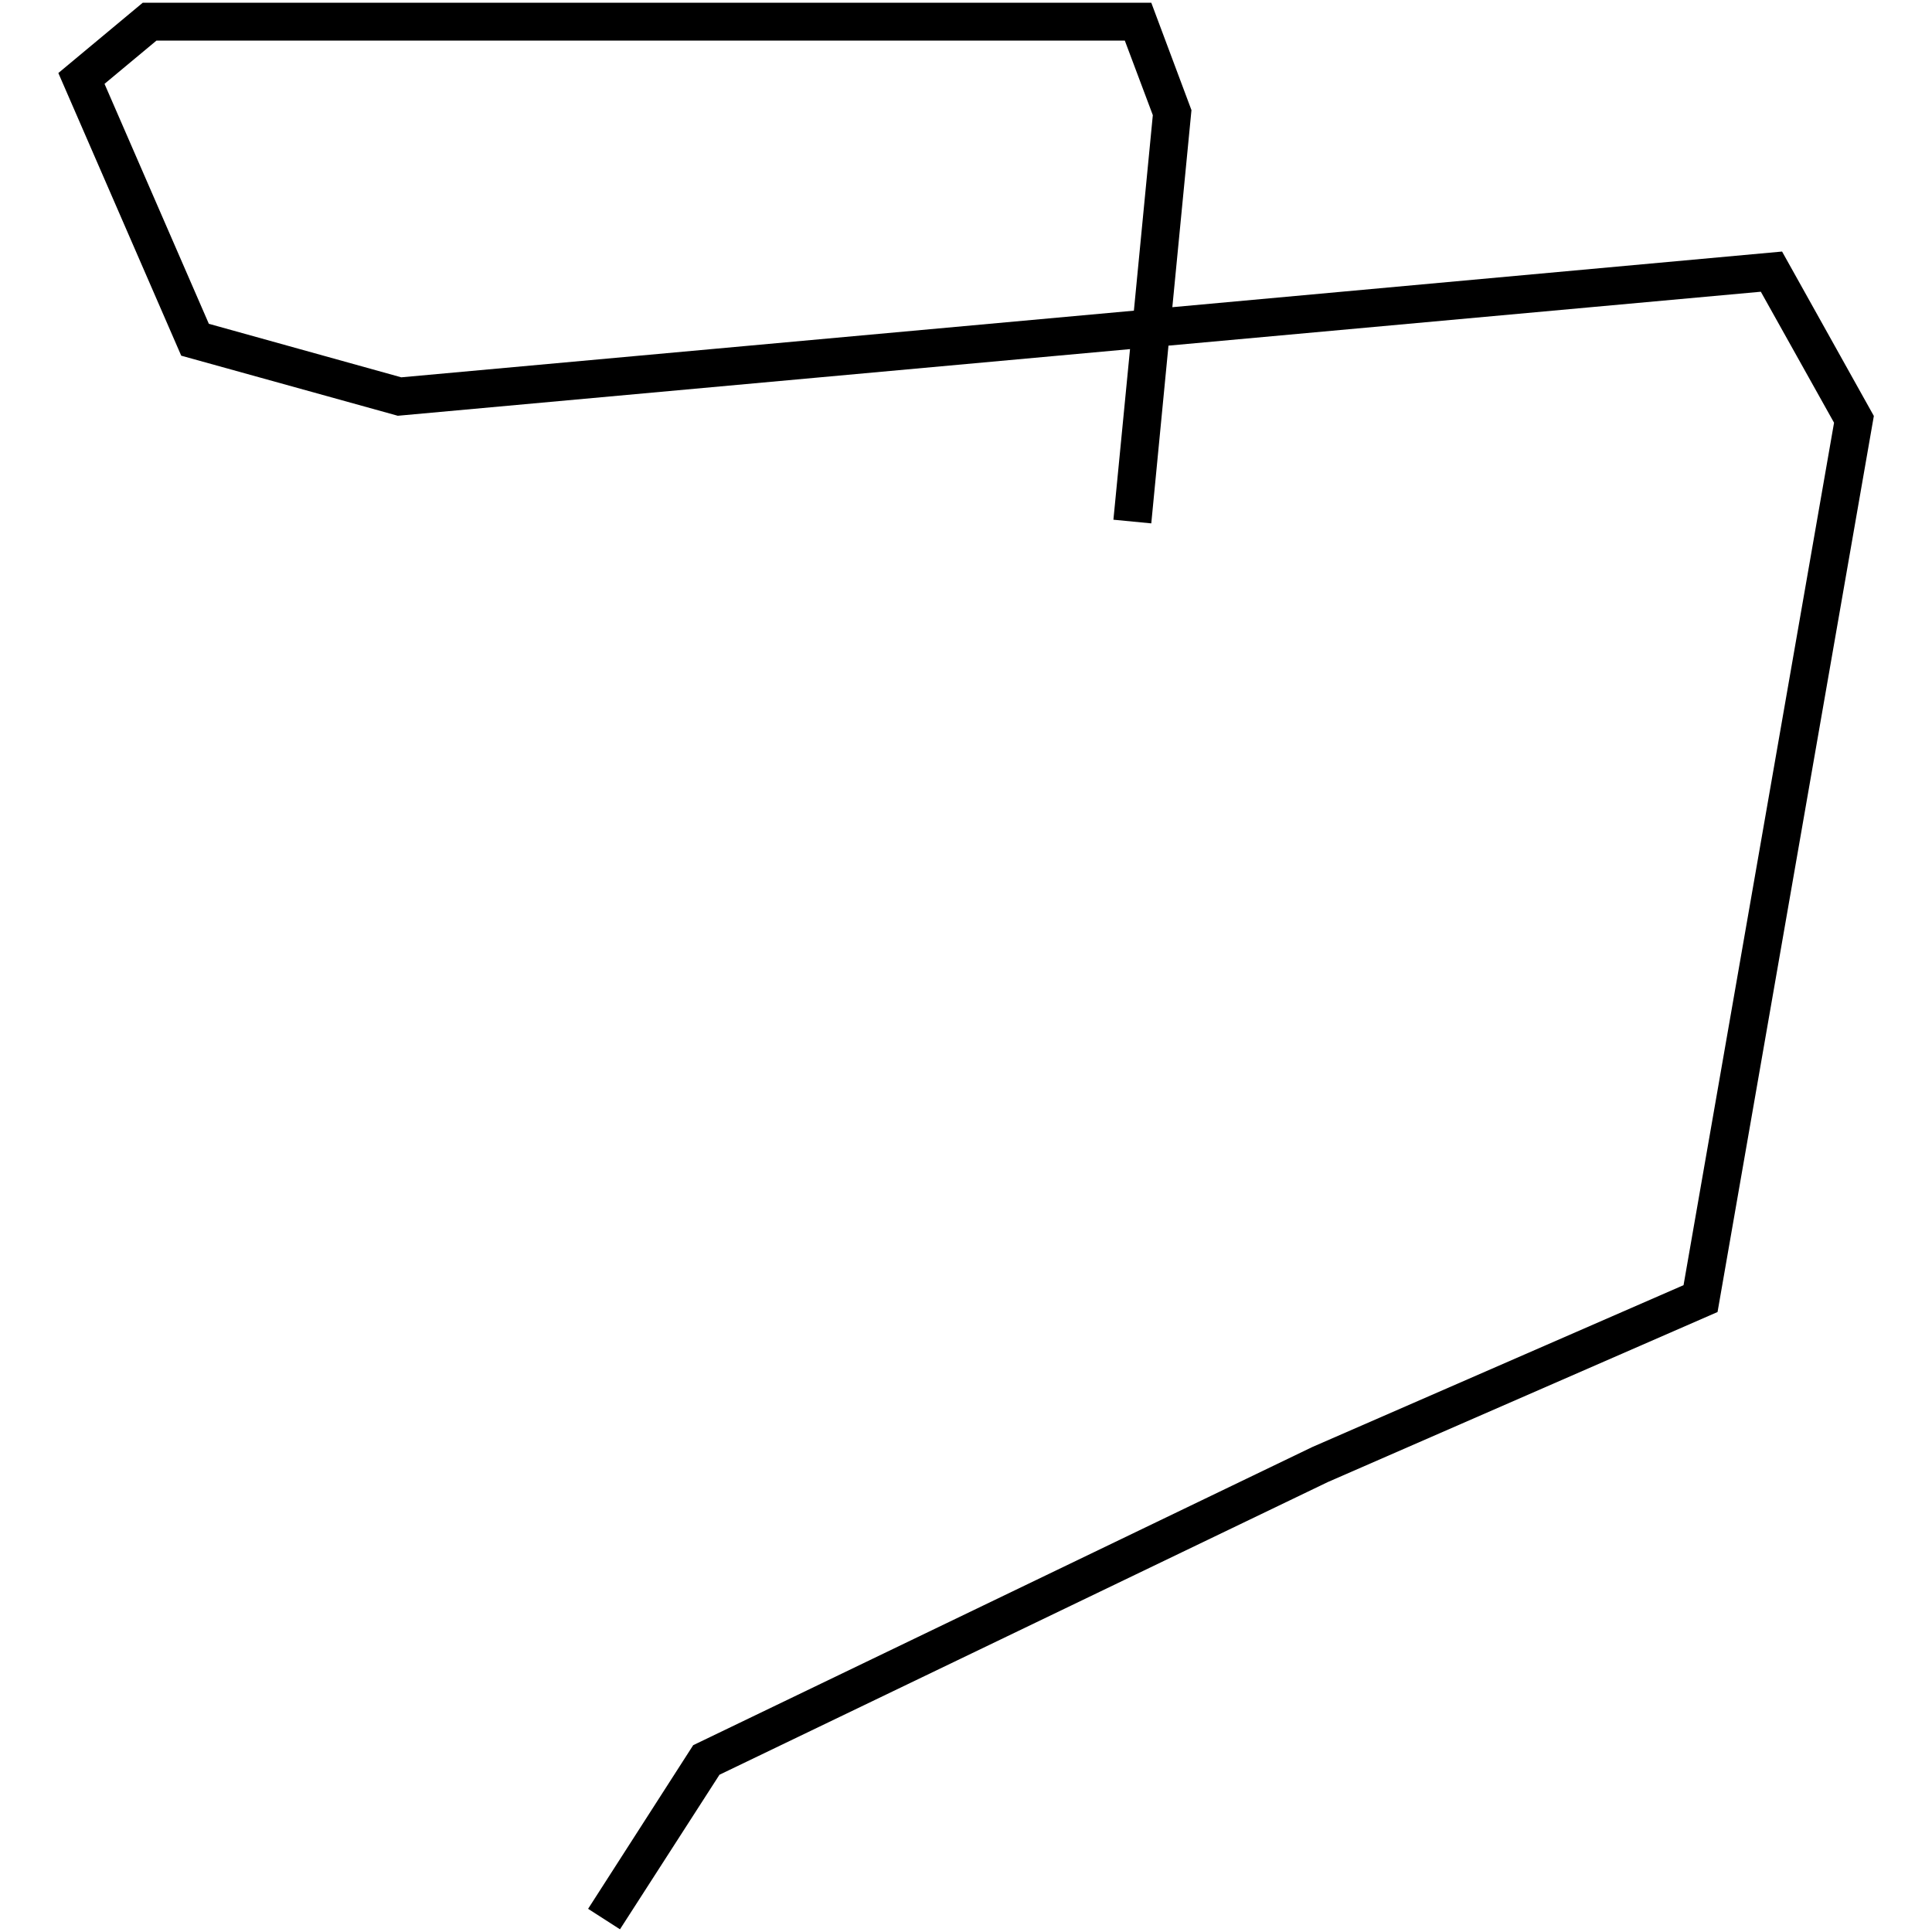 <?xml version="1.0" encoding="utf-8"?>
<!-- Generator: Adobe Illustrator 24.0.3, SVG Export Plug-In . SVG Version: 6.00 Build 0)  -->
<svg version="1.1" id="Layer_1" xmlns="http://www.w3.org/2000/svg" xmlns:xlink="http://www.w3.org/1999/xlink" x="0px" y="0px"
	 viewBox="0 0 1000 1000" style="enable-background:new 0 0 1000 1000;" xml:space="preserve">
<title>080520-domestic-c-outlined</title>
<g id="z">
	<path d="M320.9,998.6L304.4,988l54.4-84.7l2.5-1.2l317.7-153l0.2-0.1l192.2-83.8l77.9-446.4L911.4,151l-306.6,27.9l-8.9,92
		l-19.6-1.9l8.6-88.3l-379,34.5L93.8,184.1L30.2,37.8L73.9,1.4h522l20.8,55.6l-9.9,102l315.6-28.8l47.5,85.1l-80.9,463.8l-201.7,88
		L372.4,918.6L320.9,998.6z M108.1,167.6l99.6,27.7l379.2-34.5l9.8-101.2L582.2,21H81L54.1,43.4L108.1,167.6z"/>
</g>
</svg>
